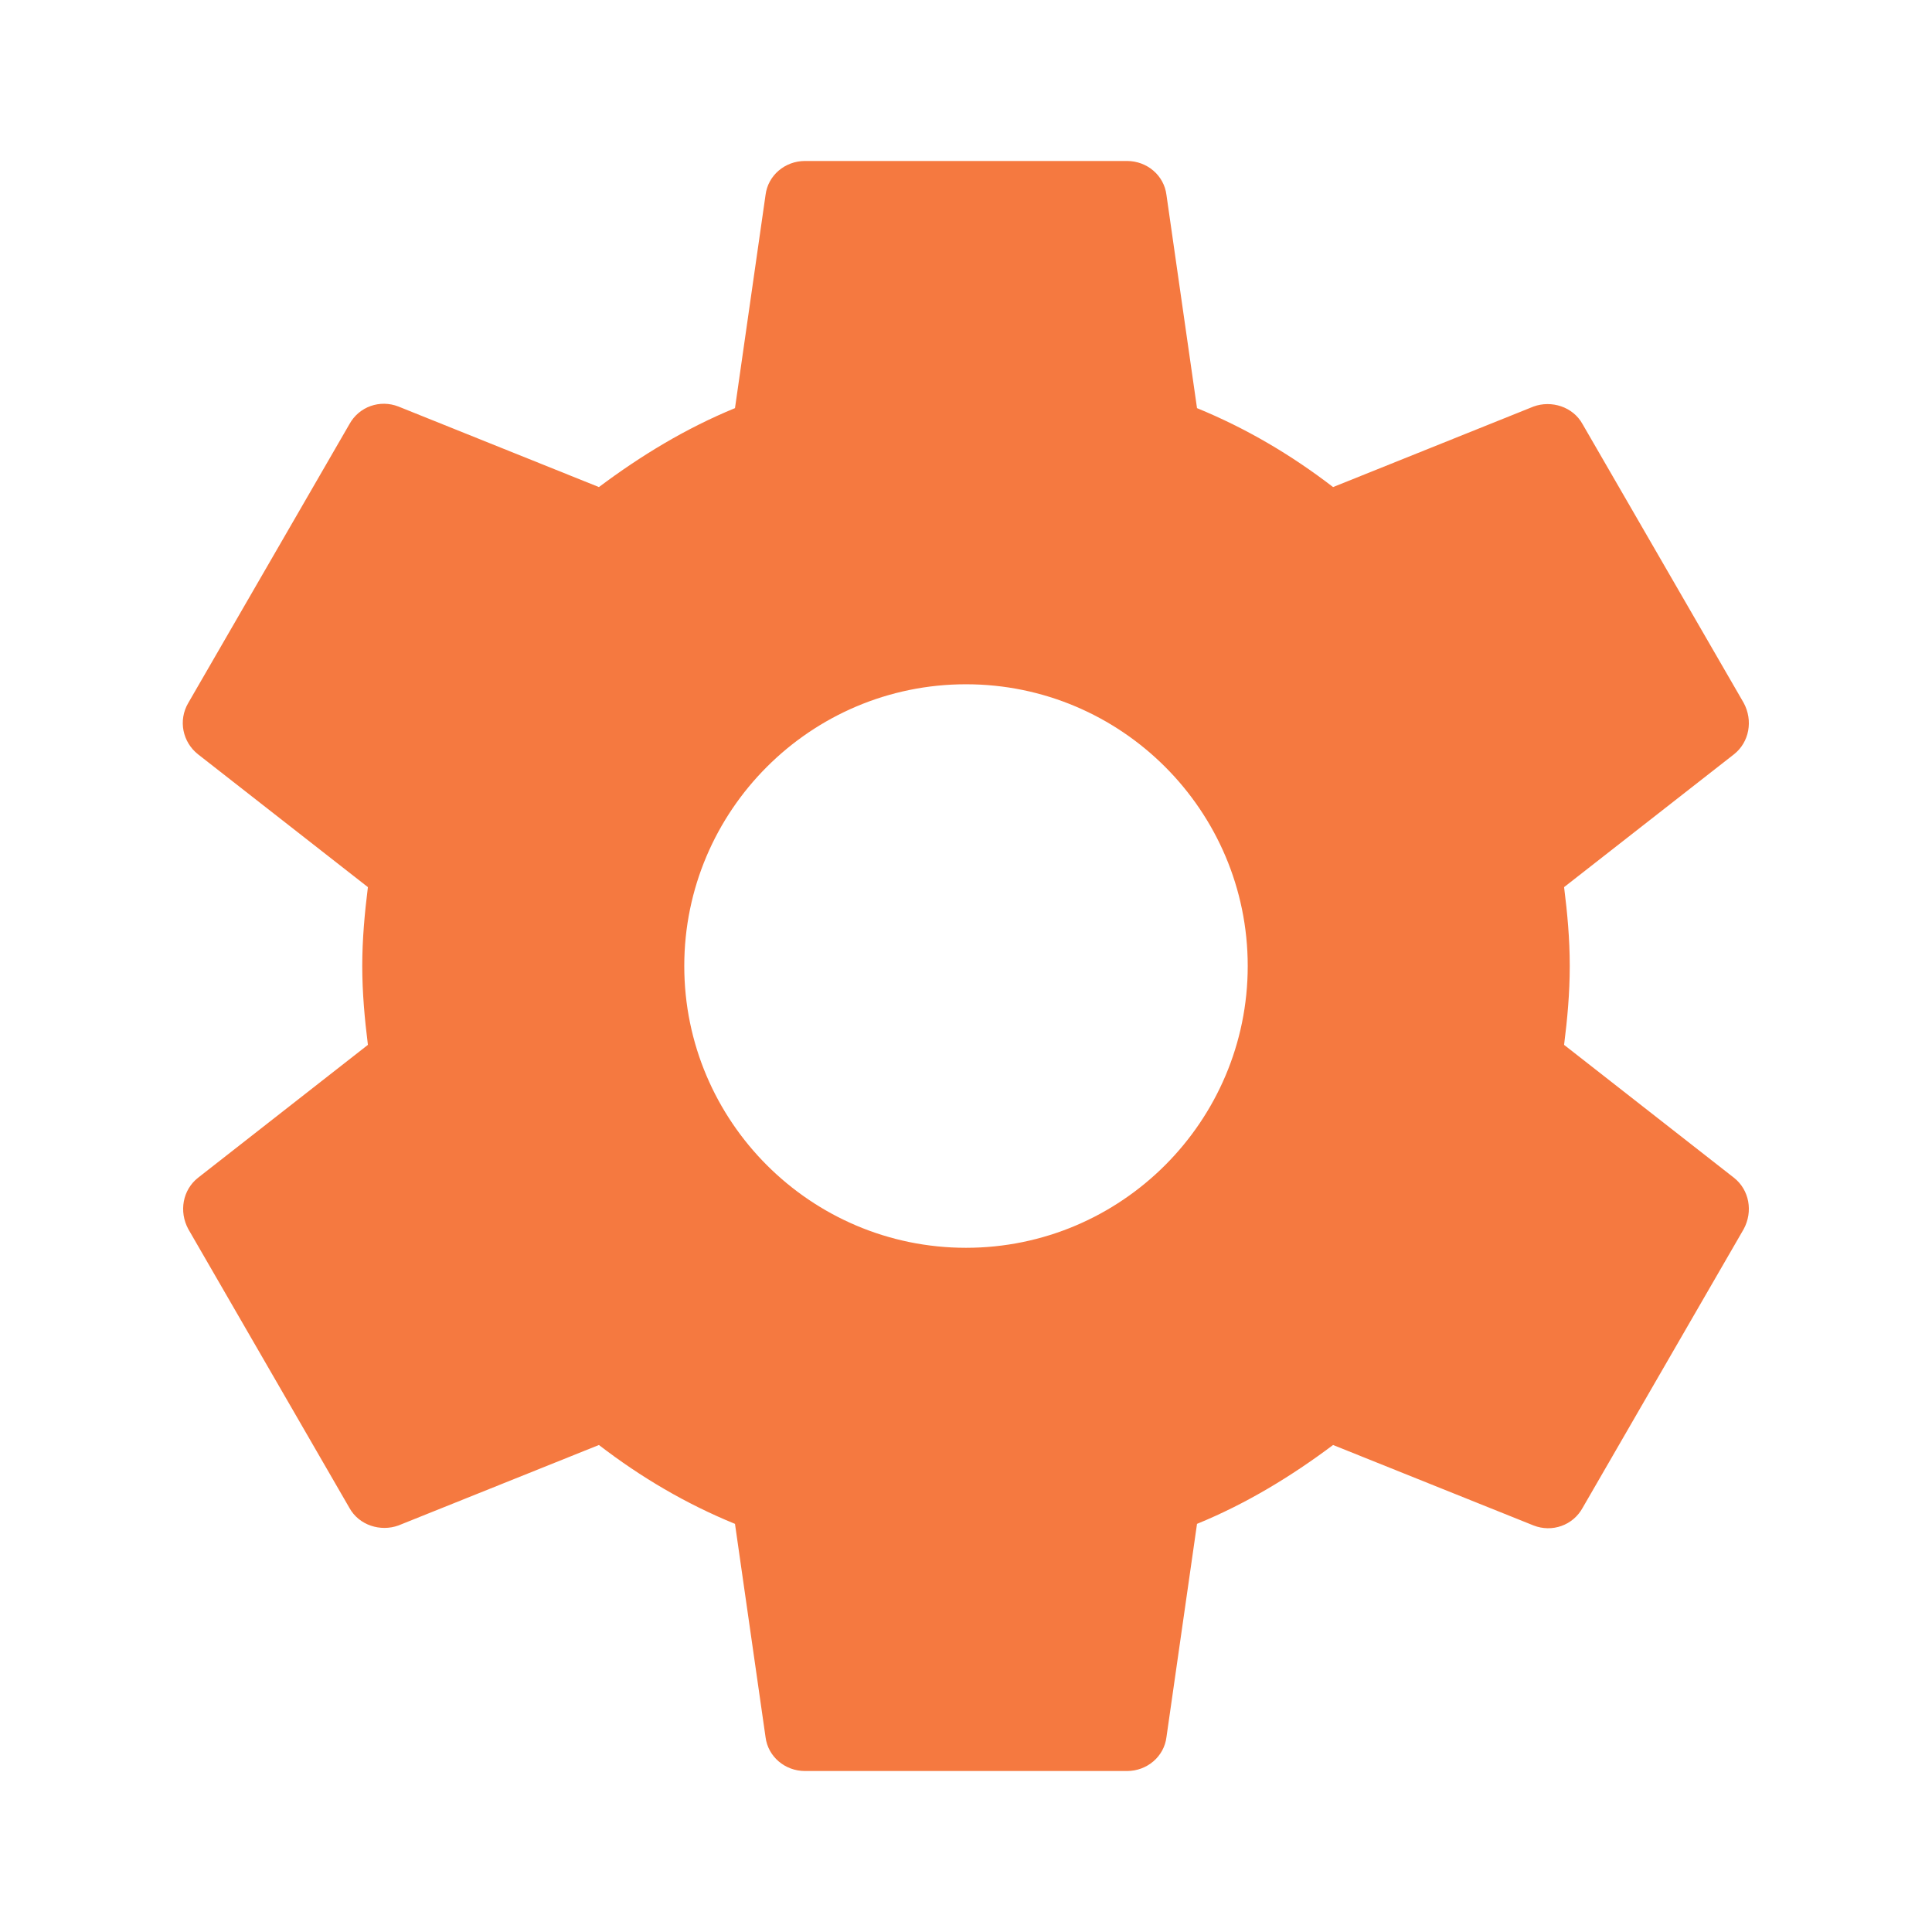 <svg viewBox="0 0 28 28" fill="none" xmlns="http://www.w3.org/2000/svg">
<path d="M22.668 15.143C22.715 14.77 22.75 14.397 22.75 14C22.75 13.604 22.715 13.23 22.668 12.857L25.13 10.932C25.352 10.757 25.41 10.442 25.27 10.185L22.937 6.149C22.797 5.892 22.482 5.798 22.225 5.892L19.32 7.059C18.713 6.592 18.06 6.207 17.348 5.915L16.905 2.824C16.87 2.543 16.625 2.333 16.333 2.333H11.667C11.375 2.333 11.13 2.543 11.095 2.824L10.652 5.915C9.94 6.207 9.287 6.604 8.68 7.059L5.775 5.892C5.507 5.787 5.203 5.892 5.063 6.149L2.73 10.185C2.578 10.442 2.648 10.757 2.87 10.932L5.332 12.857C5.285 13.23 5.25 13.615 5.25 14C5.25 14.385 5.285 14.77 5.332 15.143L2.87 17.069C2.648 17.244 2.59 17.558 2.73 17.815L5.063 21.852C5.203 22.108 5.518 22.202 5.775 22.108L8.68 20.942C9.287 21.409 9.94 21.794 10.652 22.085L11.095 25.177C11.13 25.457 11.375 25.667 11.667 25.667H16.333C16.625 25.667 16.87 25.457 16.905 25.177L17.348 22.085C18.06 21.794 18.713 21.397 19.32 20.942L22.225 22.108C22.493 22.213 22.797 22.108 22.937 21.852L25.27 17.815C25.41 17.558 25.352 17.244 25.13 17.069L22.668 15.143ZM14 18.084C11.748 18.084 9.917 16.252 9.917 14C9.917 11.748 11.748 9.917 14 9.917C16.252 9.917 18.083 11.748 18.083 14C18.083 16.252 16.252 18.084 14 18.084Z" fill="#F57940"/>
</svg>